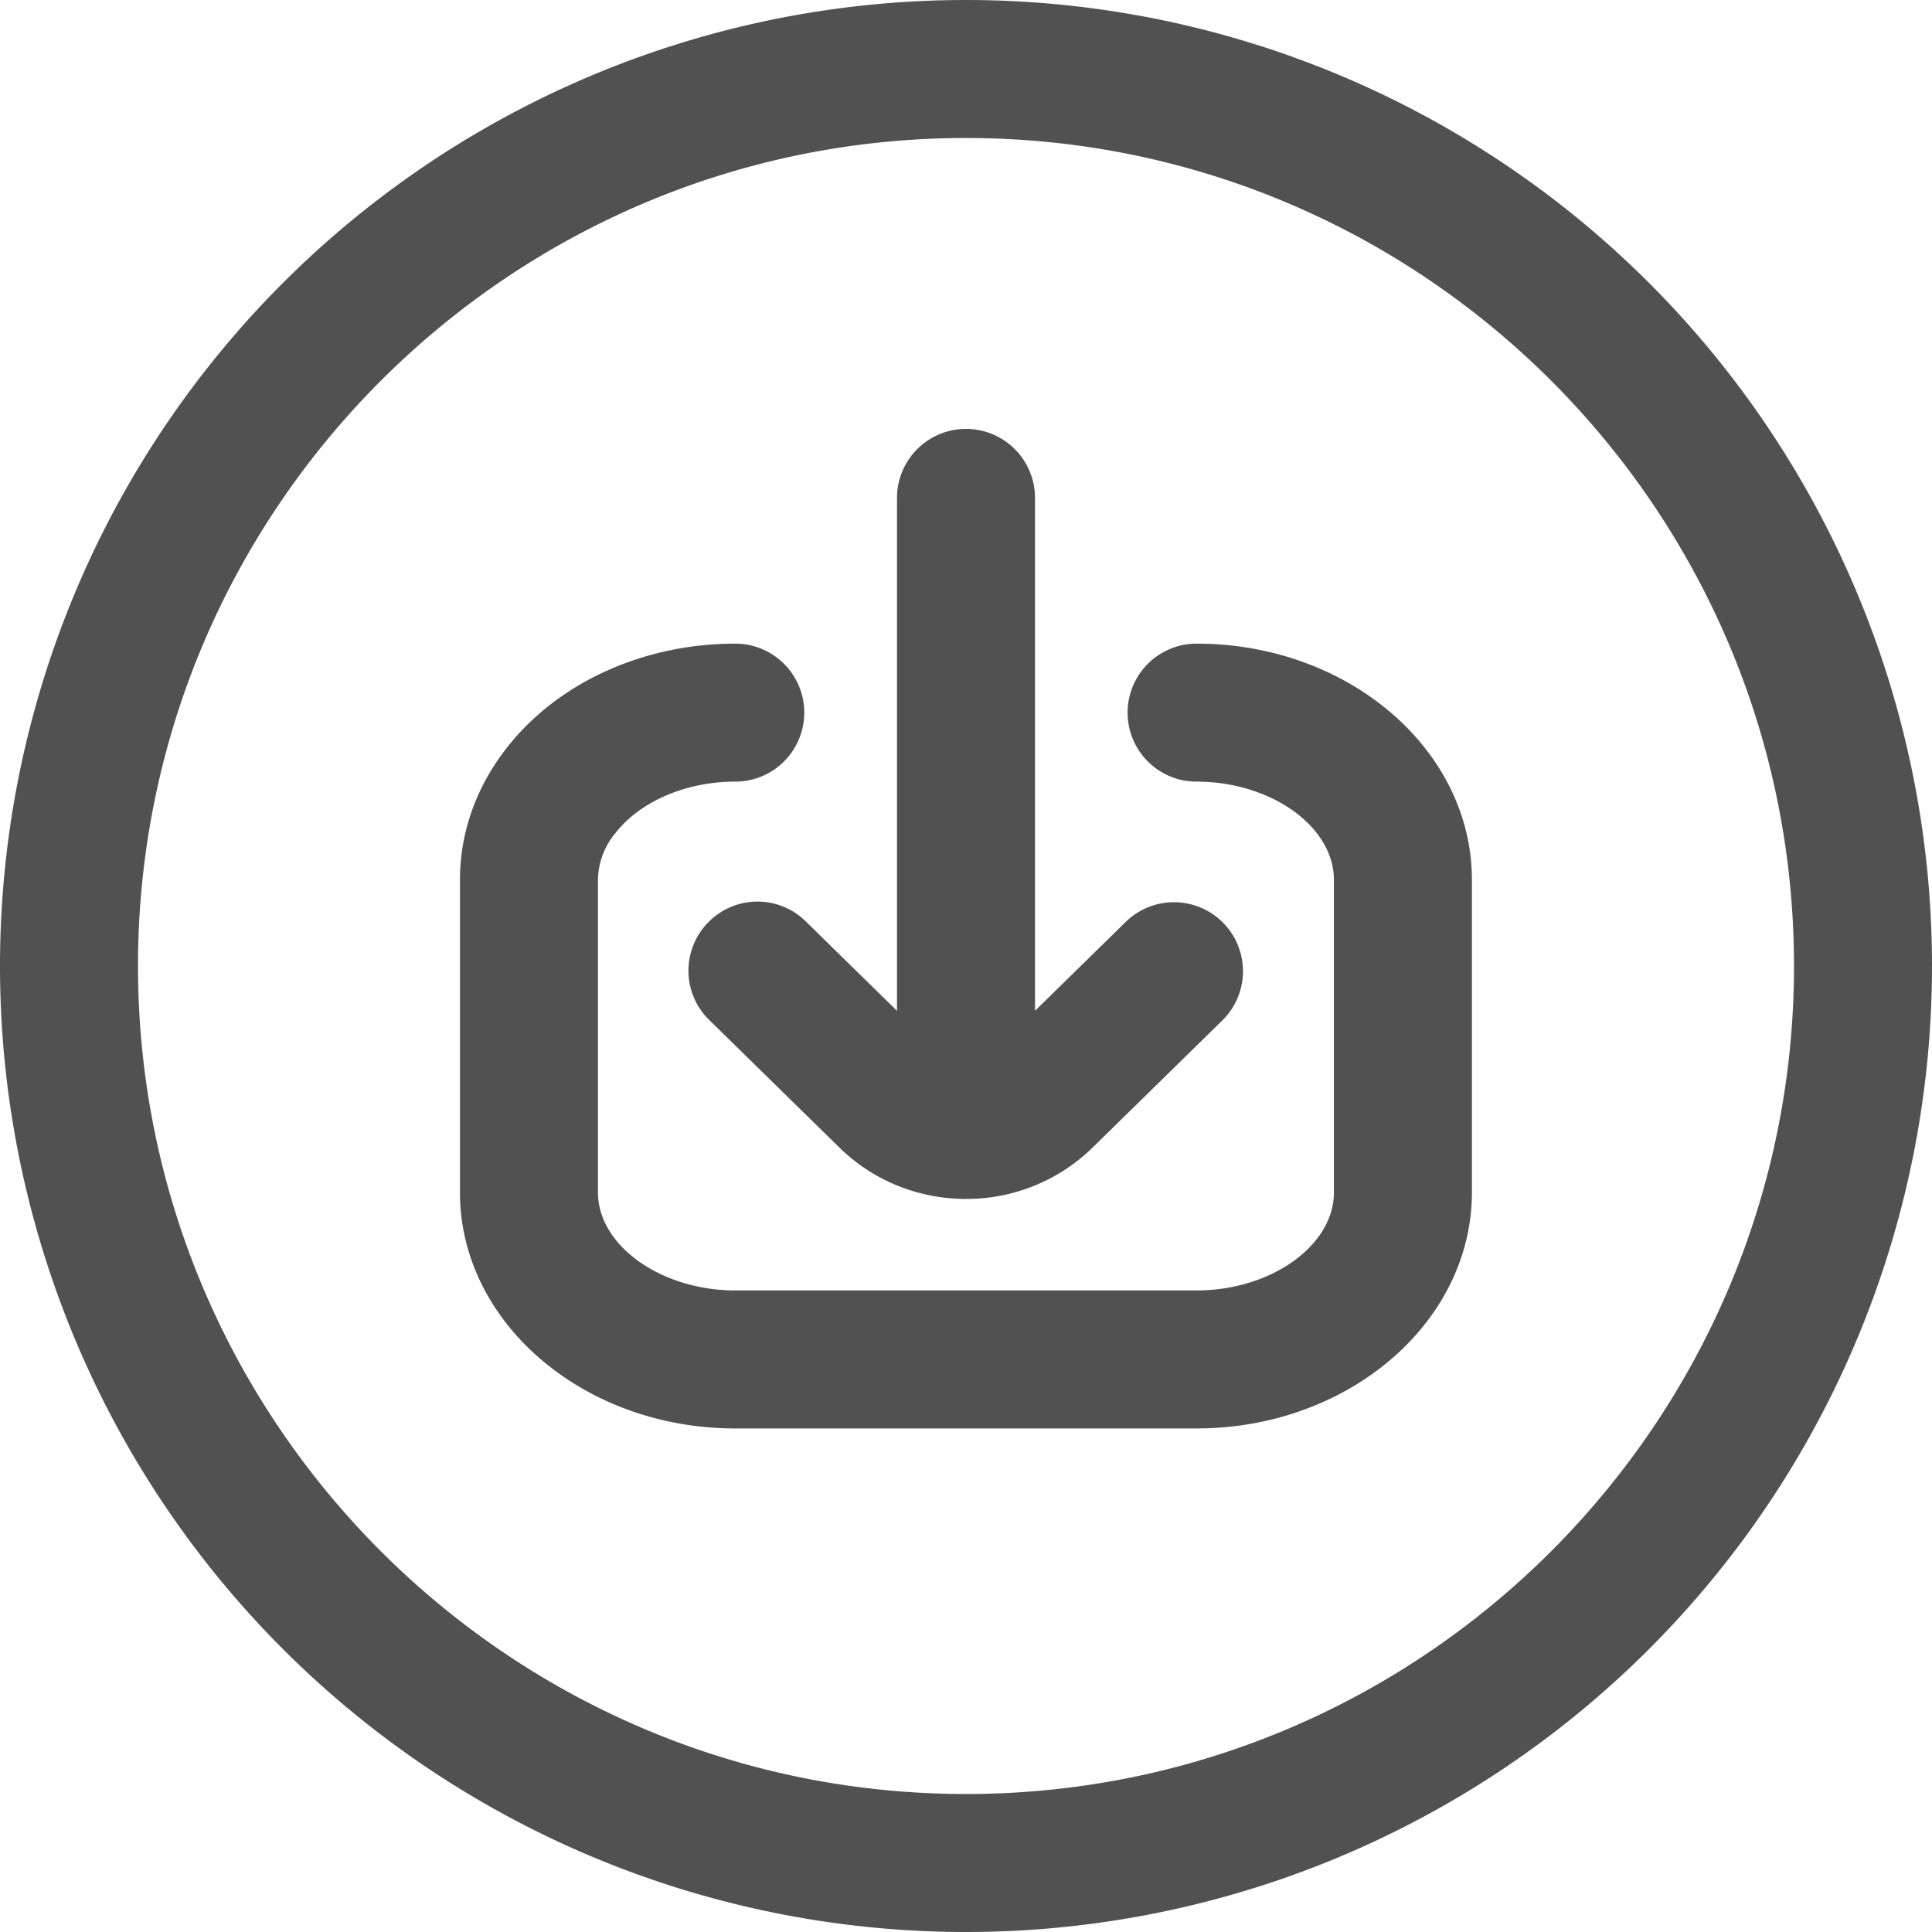<svg t="1731027183660" class="icon" viewBox="0 0 1024 1024" version="1.1" xmlns="http://www.w3.org/2000/svg" p-id="20196" width="200" height="200"><path d="M512 0a512 512 0 1 0 0 1024A512 512 0 0 0 512 0m0 73.143c242.03 0 438.857 196.827 438.857 438.857 0 241.957-196.827 438.857-438.857 438.857-241.957 0-438.857-196.901-438.857-438.857 0-242.03 196.901-438.857 438.857-438.857" fill="#515151" p-id="20197"></path><path d="M634.222 757.102H389.705c-80.457 0-145.92-56.174-145.92-125.074V466.359c0-25.381 8.777-49.737 25.234-70.51 27.063-34.304 72.265-54.711 120.686-54.711a36.571 36.571 0 1 1 0 73.143c-25.893 0-50.176 10.313-63.342 27.063a39.497 39.497 0 0 0-9.435 25.015V631.954c0 28.16 33.353 52.005 72.777 52.005h244.517c39.497 0 72.777-23.845 72.777-51.931V466.359c0-28.233-33.28-52.078-72.777-52.078a36.571 36.571 0 0 1 0-73.143c80.457 0 145.92 56.174 145.92 125.221V631.954c0 68.974-65.463 125.147-145.92 125.147" fill="#515151" p-id="20198"></path><path d="M512 603.282a36.571 36.571 0 0 1-36.571-36.571v-302.811a36.571 36.571 0 0 1 73.143 0v302.811a36.571 36.571 0 0 1-36.571 36.571" fill="#515151" p-id="20199"></path><path d="M512 635.465c-24.283 0-48.567-9.07-67.072-27.209l-69.047-67.657a36.498 36.498 0 0 1-0.512-51.712 36.425 36.425 0 0 1 51.712-0.512l69.047 67.657a22.821 22.821 0 0 0 31.744 0l69.12-67.73a36.571 36.571 0 0 1 51.127 52.297l-69.047 67.657A95.525 95.525 0 0 1 512 635.465" fill="#515151" p-id="20200"></path></svg>
